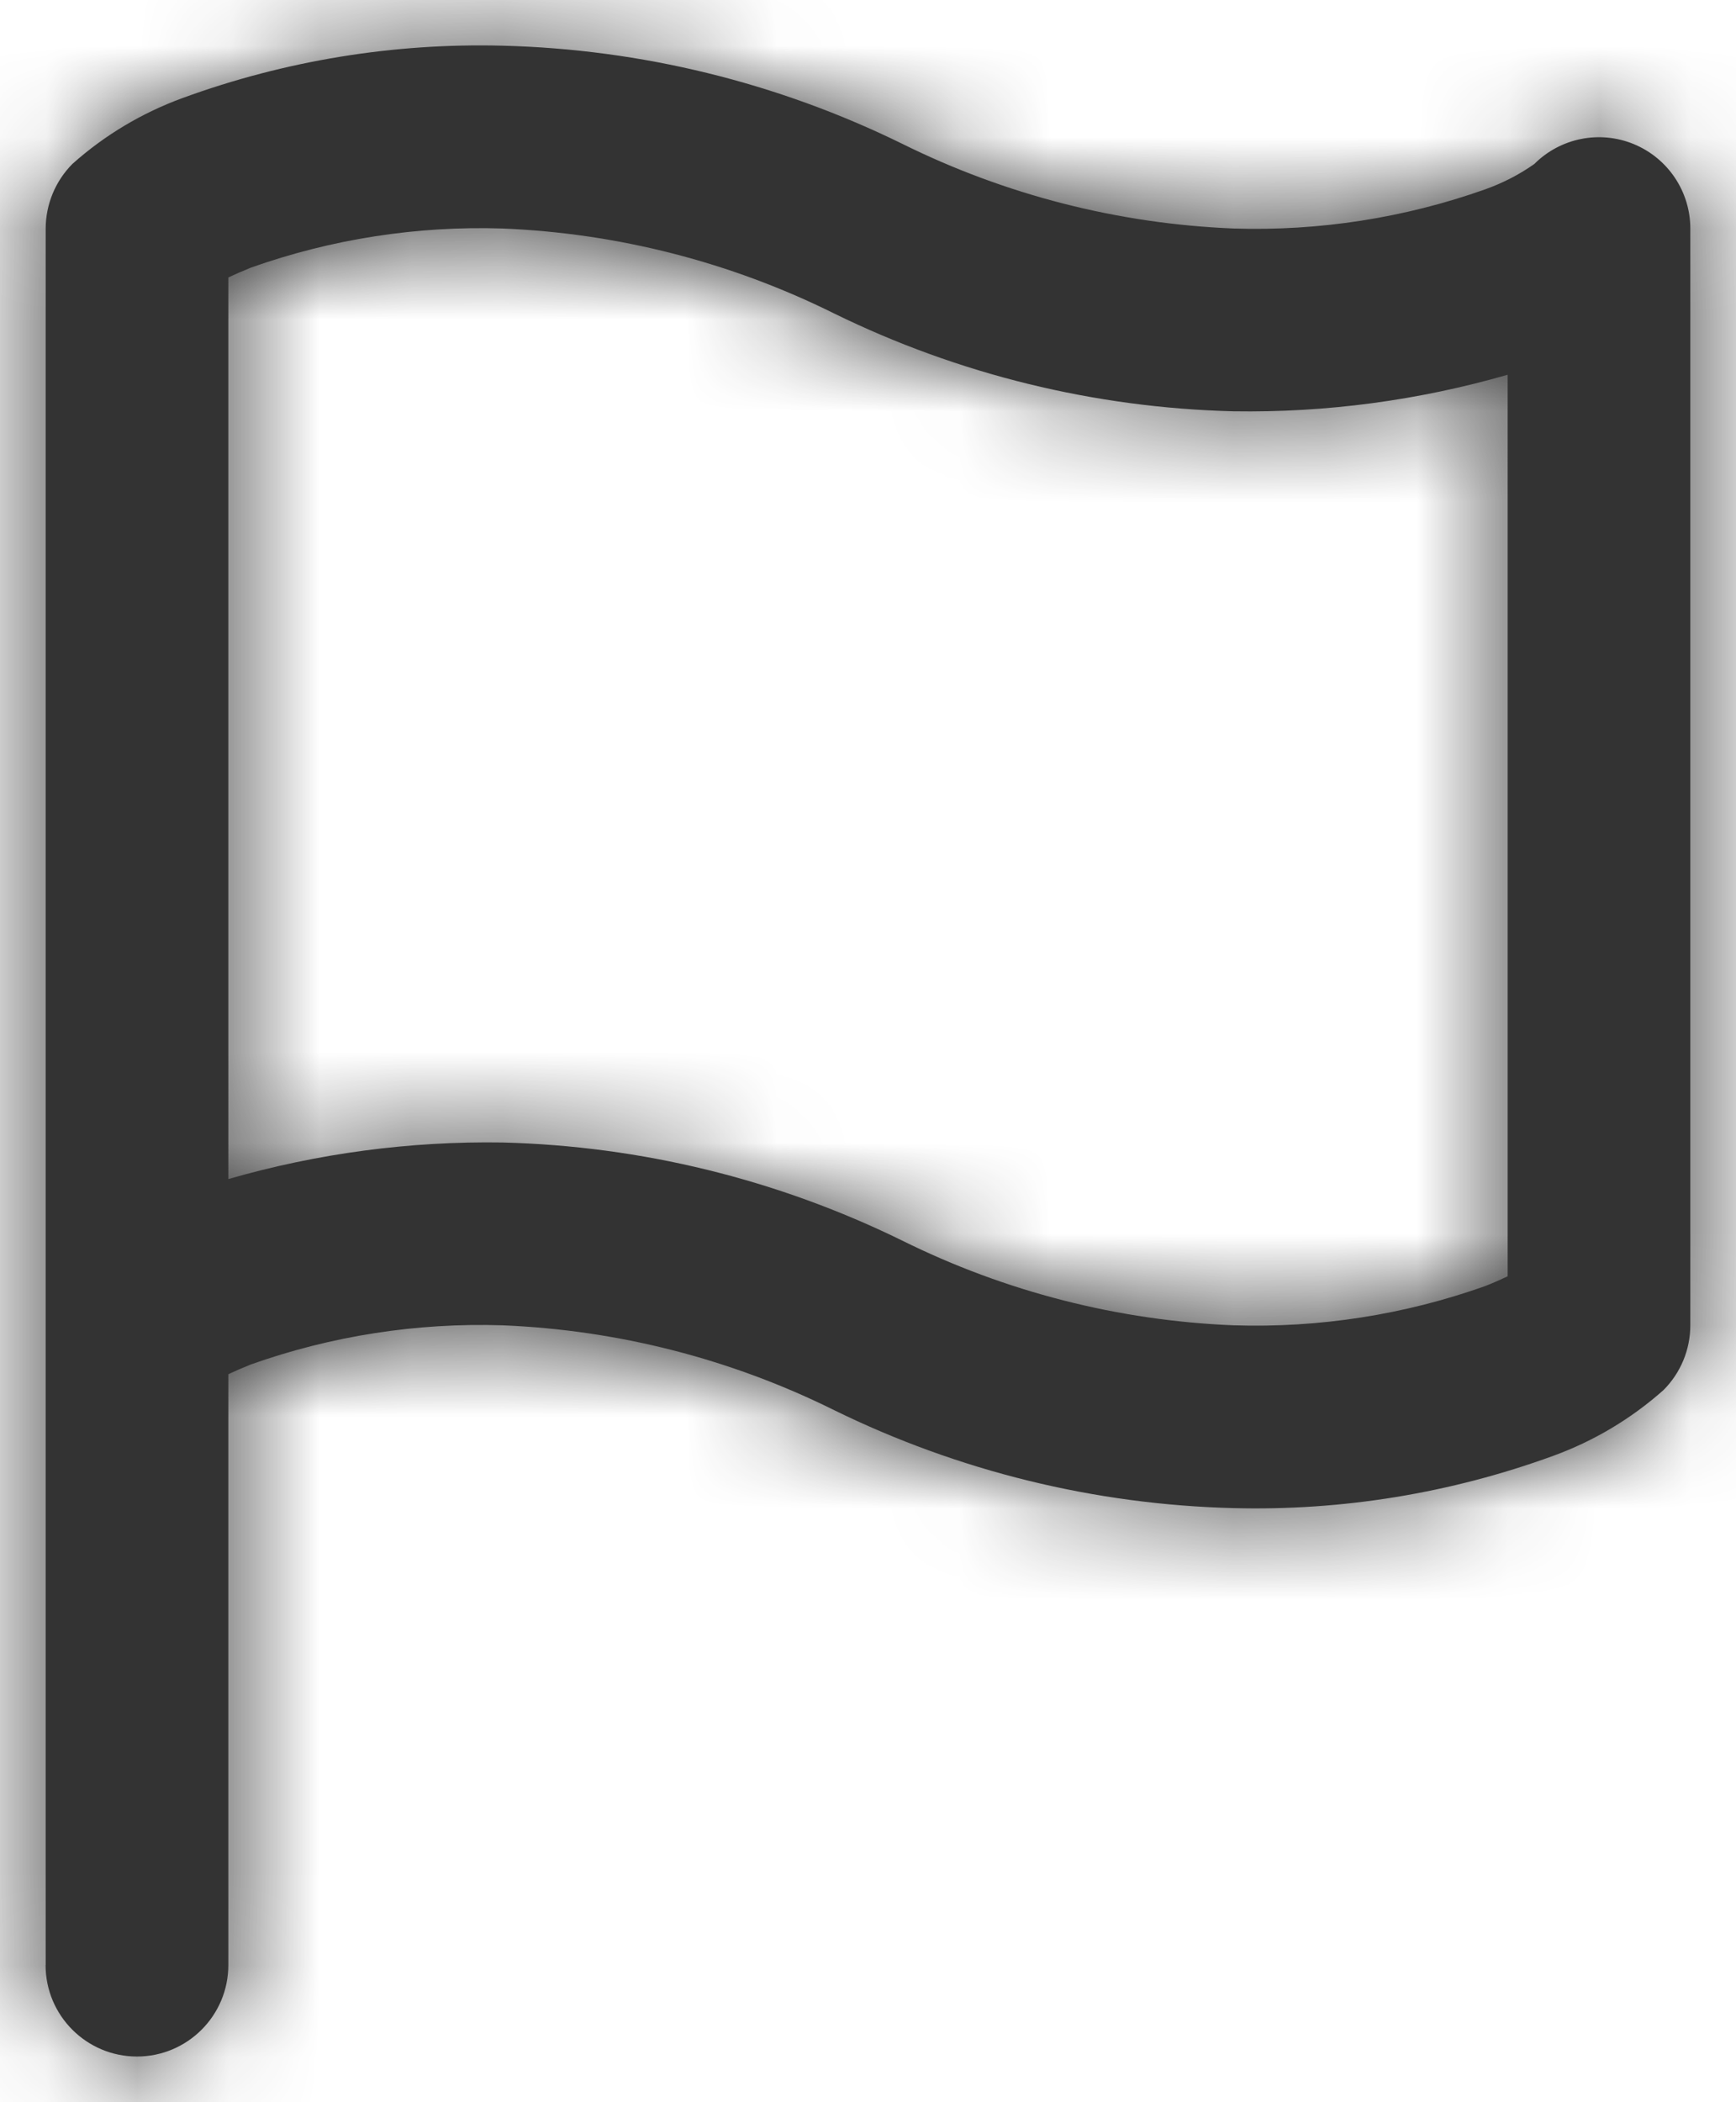 <svg width="19" height="23" viewBox="0 0 19 23" fill="none" xmlns="http://www.w3.org/2000/svg">
<path fill-rule="evenodd" clip-rule="evenodd" d="M0.5 2.5V21.5H0.499C0.499 22.052 0.947 22.5 1.499 22.5C2.051 22.5 2.499 22.052 2.499 21.5V15.035C2.569 15.002 2.651 14.966 2.746 14.928C3.629 14.615 4.563 14.47 5.5 14.5C6.761 14.551 7.998 14.867 9.129 15.428C10.492 16.096 11.983 16.462 13.5 16.5C14.691 16.531 15.877 16.337 16.997 15.929C17.443 15.767 17.854 15.522 18.208 15.207C18.395 15.019 18.5 14.765 18.5 14.5V2.5C18.5 2.096 18.256 1.732 17.882 1.577C17.509 1.423 17.079 1.508 16.793 1.794C16.627 1.911 16.445 2.004 16.254 2.072C15.371 2.385 14.437 2.53 13.5 2.5C12.239 2.449 11.003 2.133 9.872 1.572C8.509 0.904 7.018 0.538 5.5 0.5C4.308 0.469 3.12 0.663 2 1.072C1.556 1.234 1.146 1.478 0.793 1.793C0.606 1.981 0.501 2.235 0.5 2.5ZM13.5 14.5C12.239 14.449 11.003 14.133 9.872 13.572C8.509 12.904 7.018 12.538 5.5 12.5C4.485 12.484 3.474 12.619 2.499 12.9V3.036C2.57 3.002 2.653 2.966 2.746 2.928C3.629 2.615 4.563 2.47 5.5 2.5C6.761 2.551 7.997 2.868 9.128 3.429C10.491 4.097 11.982 4.462 13.5 4.5C14.515 4.516 15.526 4.381 16.501 4.1V13.964C16.427 13.999 16.344 14.036 16.254 14.071C15.371 14.385 14.437 14.53 13.5 14.5Z" fill="#333333"/>
<mask id="mask0_0_11871" style="mask-type:alpha" maskUnits="userSpaceOnUse" x="0" y="0" width="19" height="23">
<path fill-rule="evenodd" clip-rule="evenodd" d="M0.5 21.5V2.5C0.501 2.235 0.606 1.981 0.793 1.793C1.146 1.478 1.556 1.234 2 1.072C3.12 0.663 4.308 0.469 5.5 0.5C7.018 0.538 8.509 0.904 9.872 1.572C11.003 2.133 12.239 2.449 13.5 2.5C14.437 2.53 15.371 2.385 16.254 2.072C16.445 2.004 16.627 1.911 16.793 1.794C17.079 1.508 17.509 1.423 17.882 1.577C18.256 1.732 18.5 2.096 18.5 2.5V14.5C18.5 14.765 18.395 15.019 18.208 15.207C17.854 15.522 17.443 15.767 16.997 15.929C15.877 16.337 14.691 16.531 13.5 16.5C11.983 16.462 10.492 16.096 9.129 15.428C7.998 14.867 6.761 14.551 5.5 14.5C4.563 14.47 3.629 14.615 2.746 14.928C2.651 14.966 2.569 15.002 2.499 15.035V21.5C2.499 22.052 2.051 22.5 1.499 22.5C0.947 22.5 0.499 22.052 0.499 21.5H0.5ZM9.872 13.572C11.003 14.133 12.239 14.449 13.5 14.5C14.437 14.53 15.371 14.385 16.254 14.071C16.344 14.036 16.427 13.999 16.501 13.964V4.1C15.526 4.381 14.515 4.516 13.5 4.5C11.982 4.462 10.491 4.097 9.128 3.429C7.997 2.868 6.761 2.551 5.5 2.5C4.563 2.47 3.629 2.615 2.746 2.928C2.653 2.966 2.57 3.002 2.499 3.036V12.9C3.474 12.619 4.485 12.484 5.5 12.5C7.018 12.538 8.509 12.904 9.872 13.572Z" fill="white"/>
</mask>
<g mask="url(#mask0_0_11871)">
<rect x="-2.5" y="-0.5" width="24" height="24" fill="#333333"/>
</g>
</svg>
